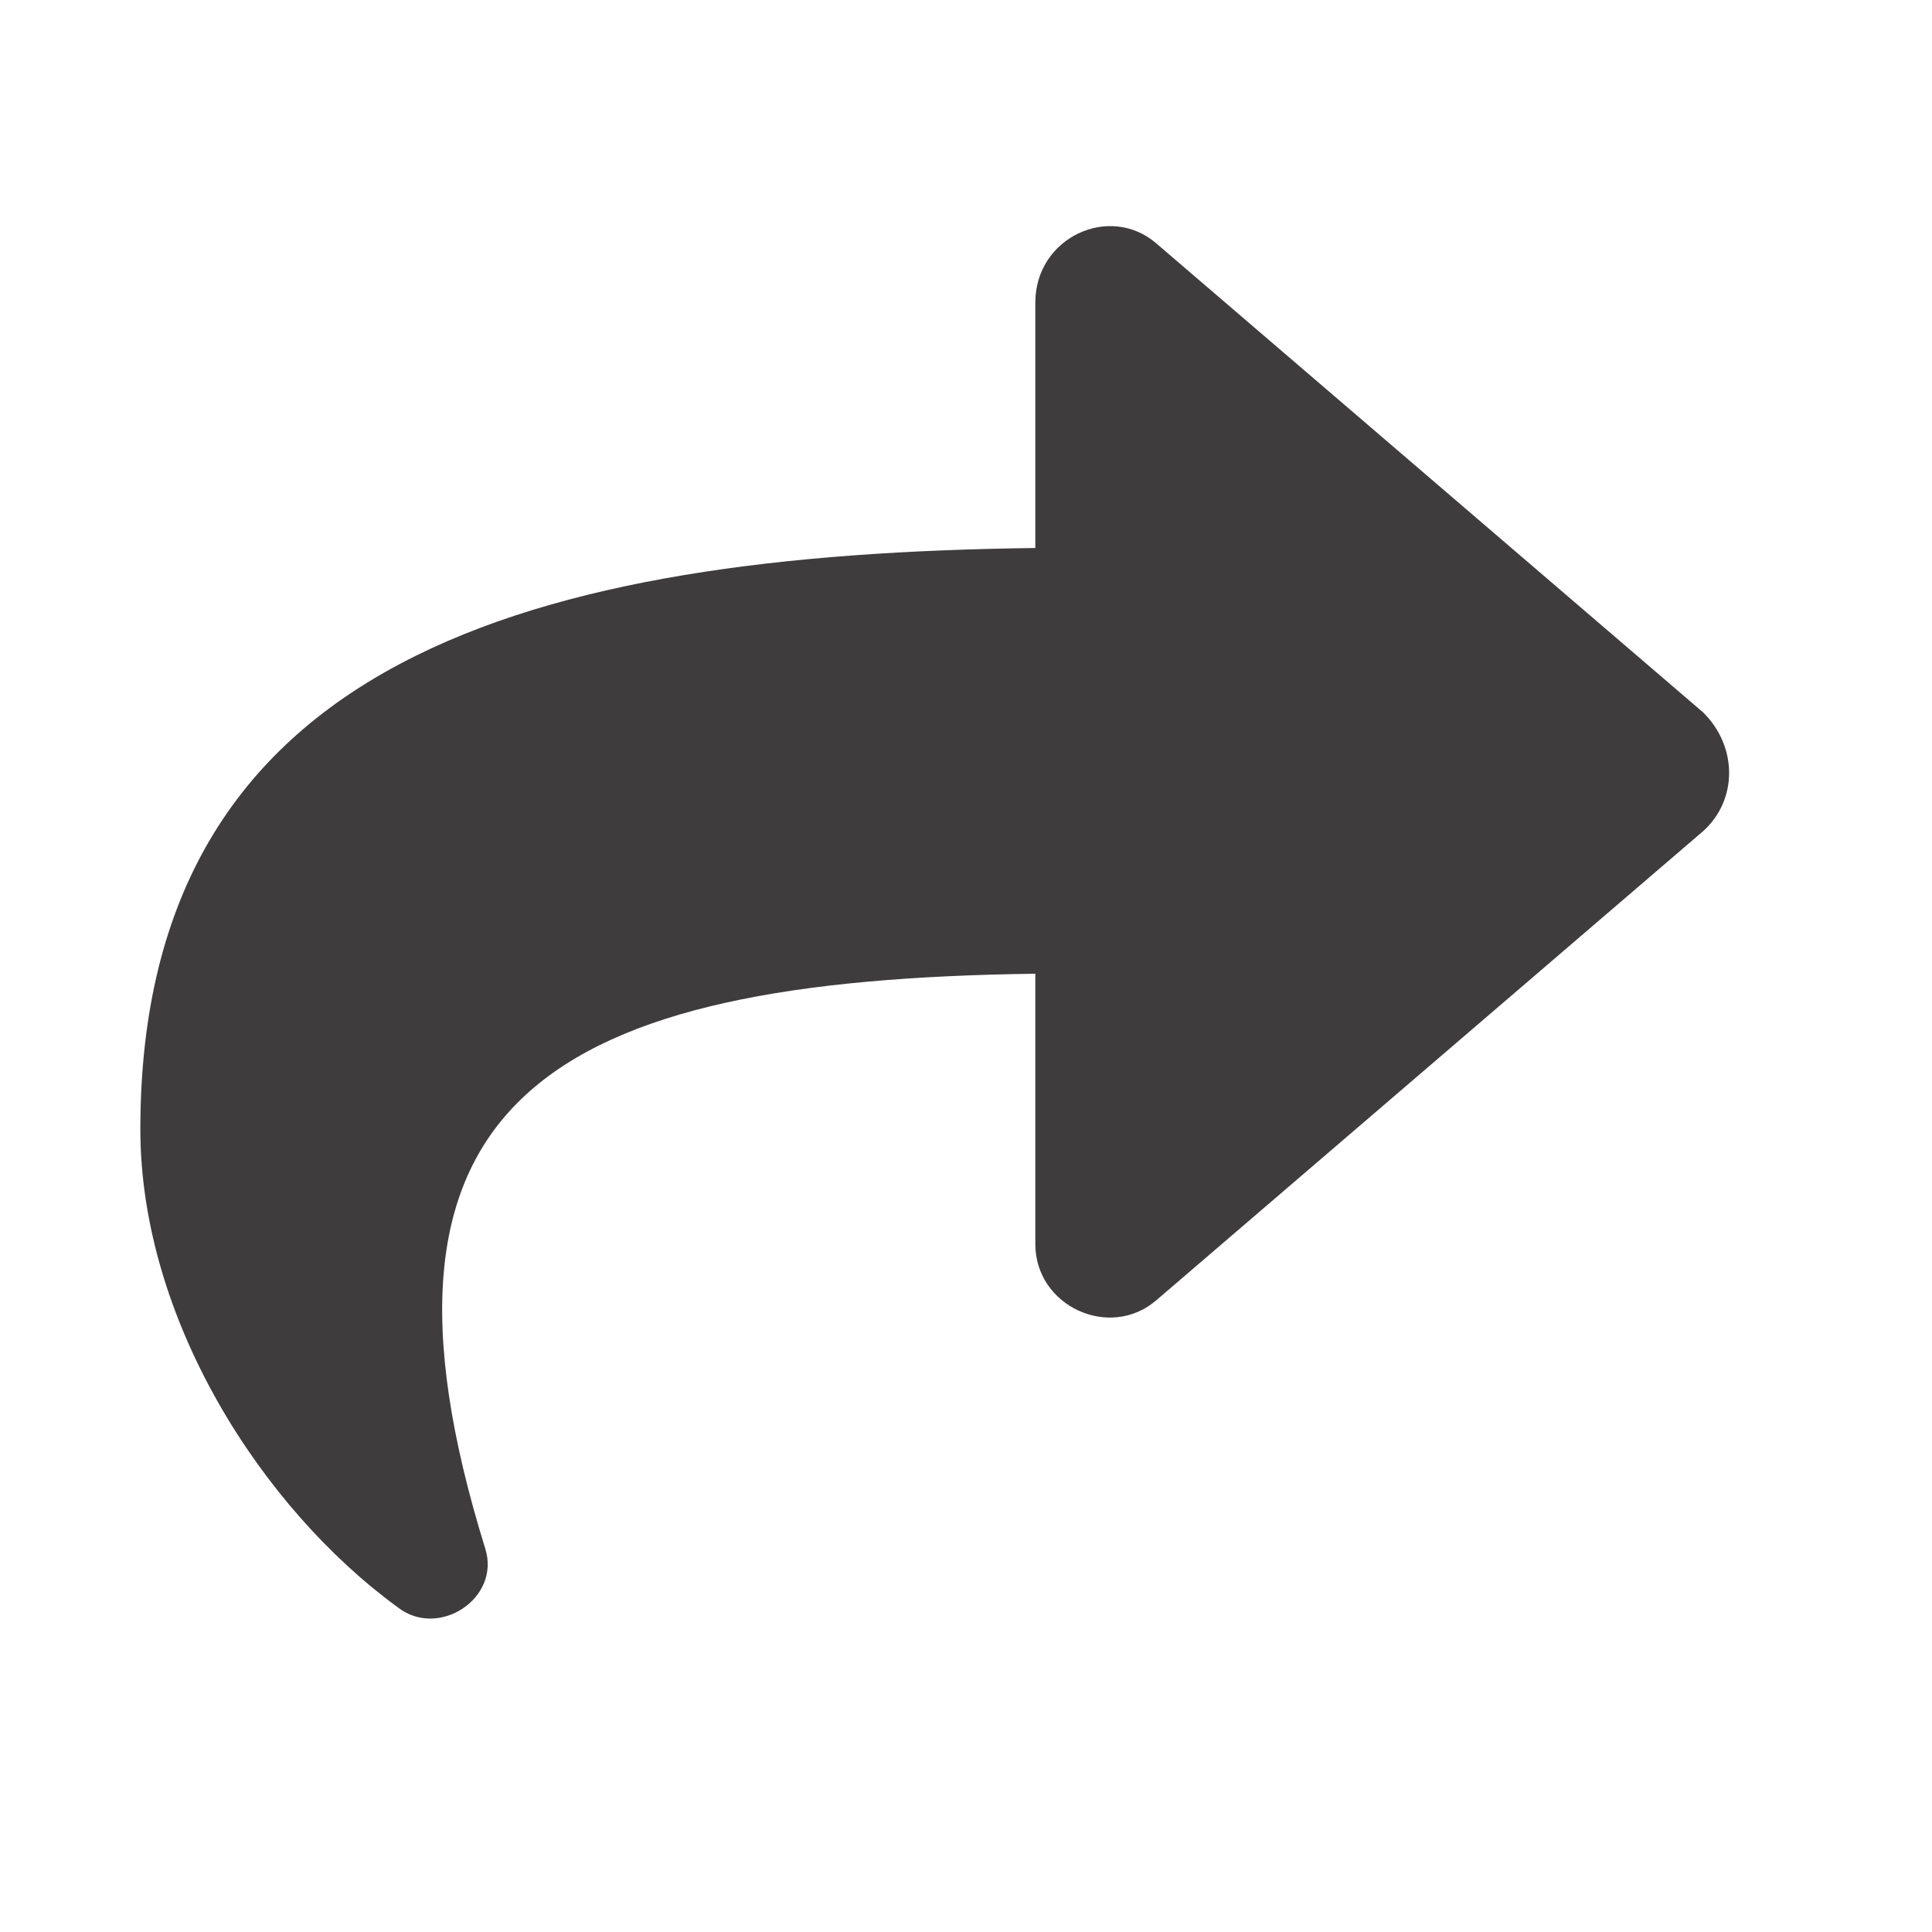 <svg width="17" height="17" viewBox="0 0 17 17" fill="none" xmlns="http://www.w3.org/2000/svg">
<path d="M14.989 7.311L10.176 11.44C9.766 11.795 9.11 11.494 9.11 10.947V8.568C4.844 8.623 3.039 9.662 4.27 13.627C4.407 14.065 3.86 14.42 3.504 14.146C2.301 13.271 1.235 11.604 1.235 9.936C1.235 5.779 4.707 4.877 9.11 4.822V2.662C9.11 2.088 9.766 1.787 10.176 2.143L14.989 6.271C15.29 6.572 15.29 7.037 14.989 7.311Z" fill="#3E3C3C"/>
</svg>
